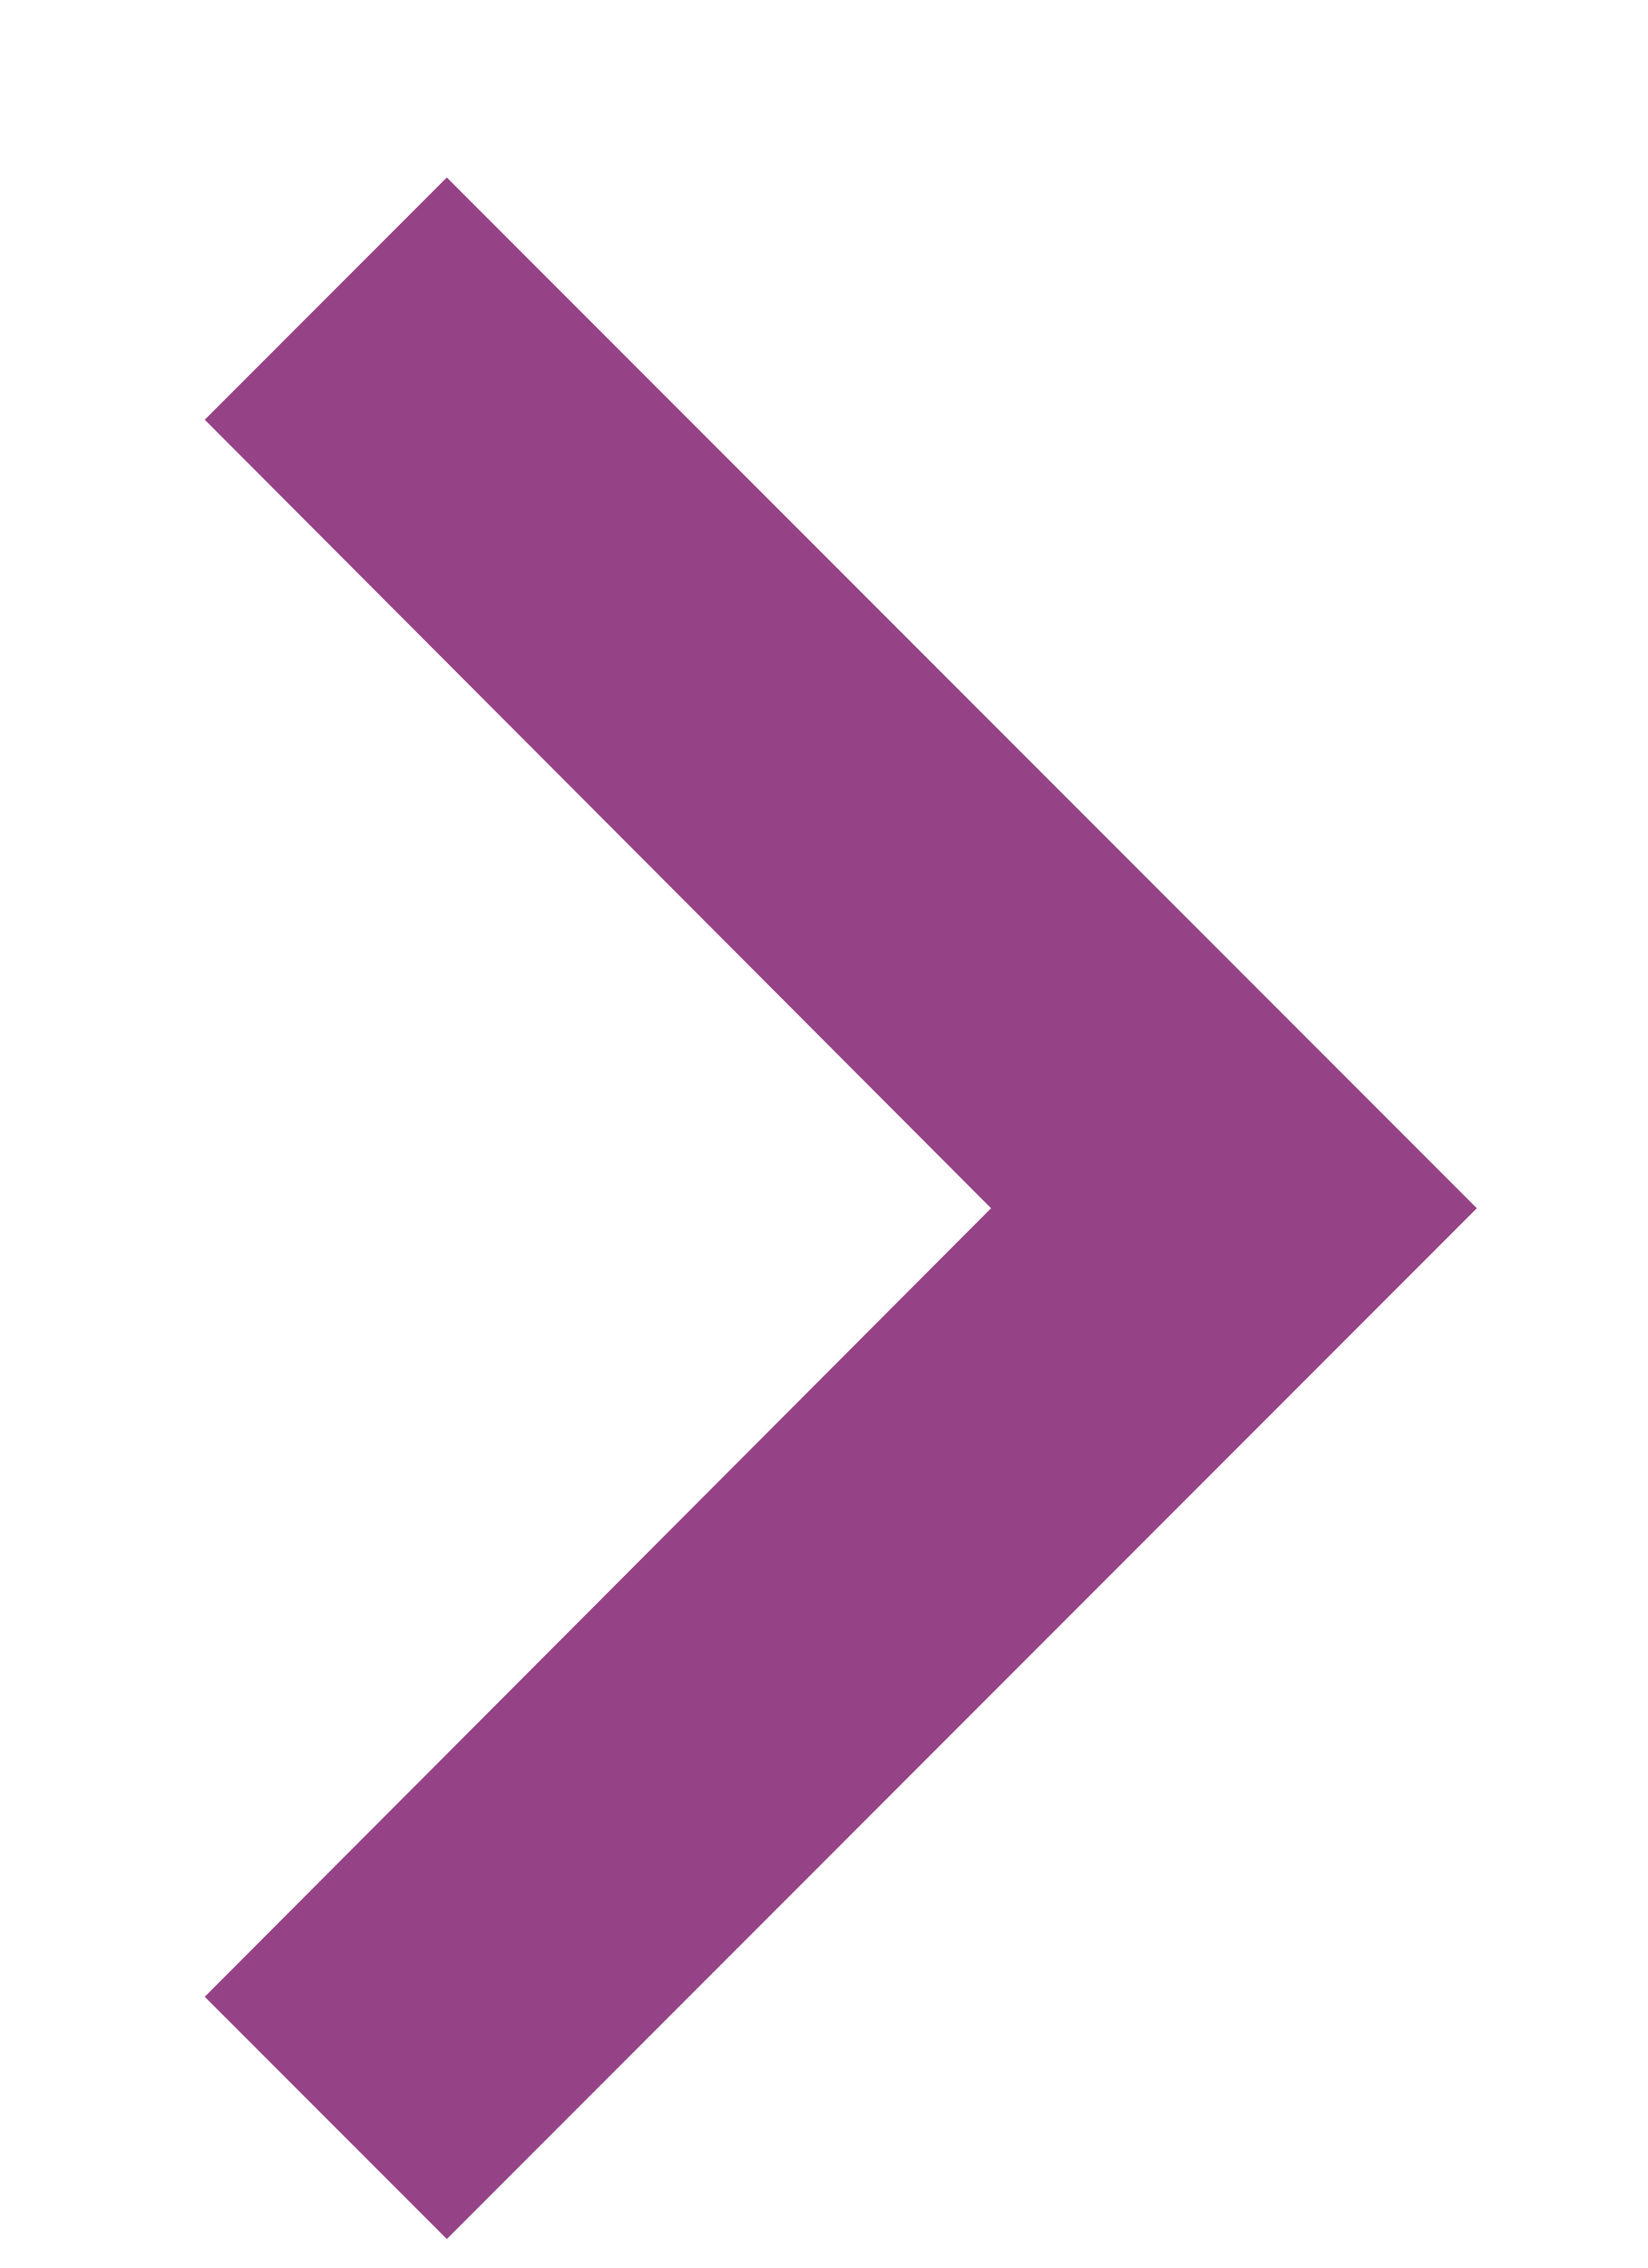 <svg width="8" height="11" viewBox="0 0 8 11" fill="none" xmlns="http://www.w3.org/2000/svg">
<path d="M0.994 9.686L4.811 5.861L0.994 2.036L2.169 0.861L7.169 5.861L2.169 10.861L0.994 9.686Z" fill="#954386" fill-opacity="1"/>
</svg>
